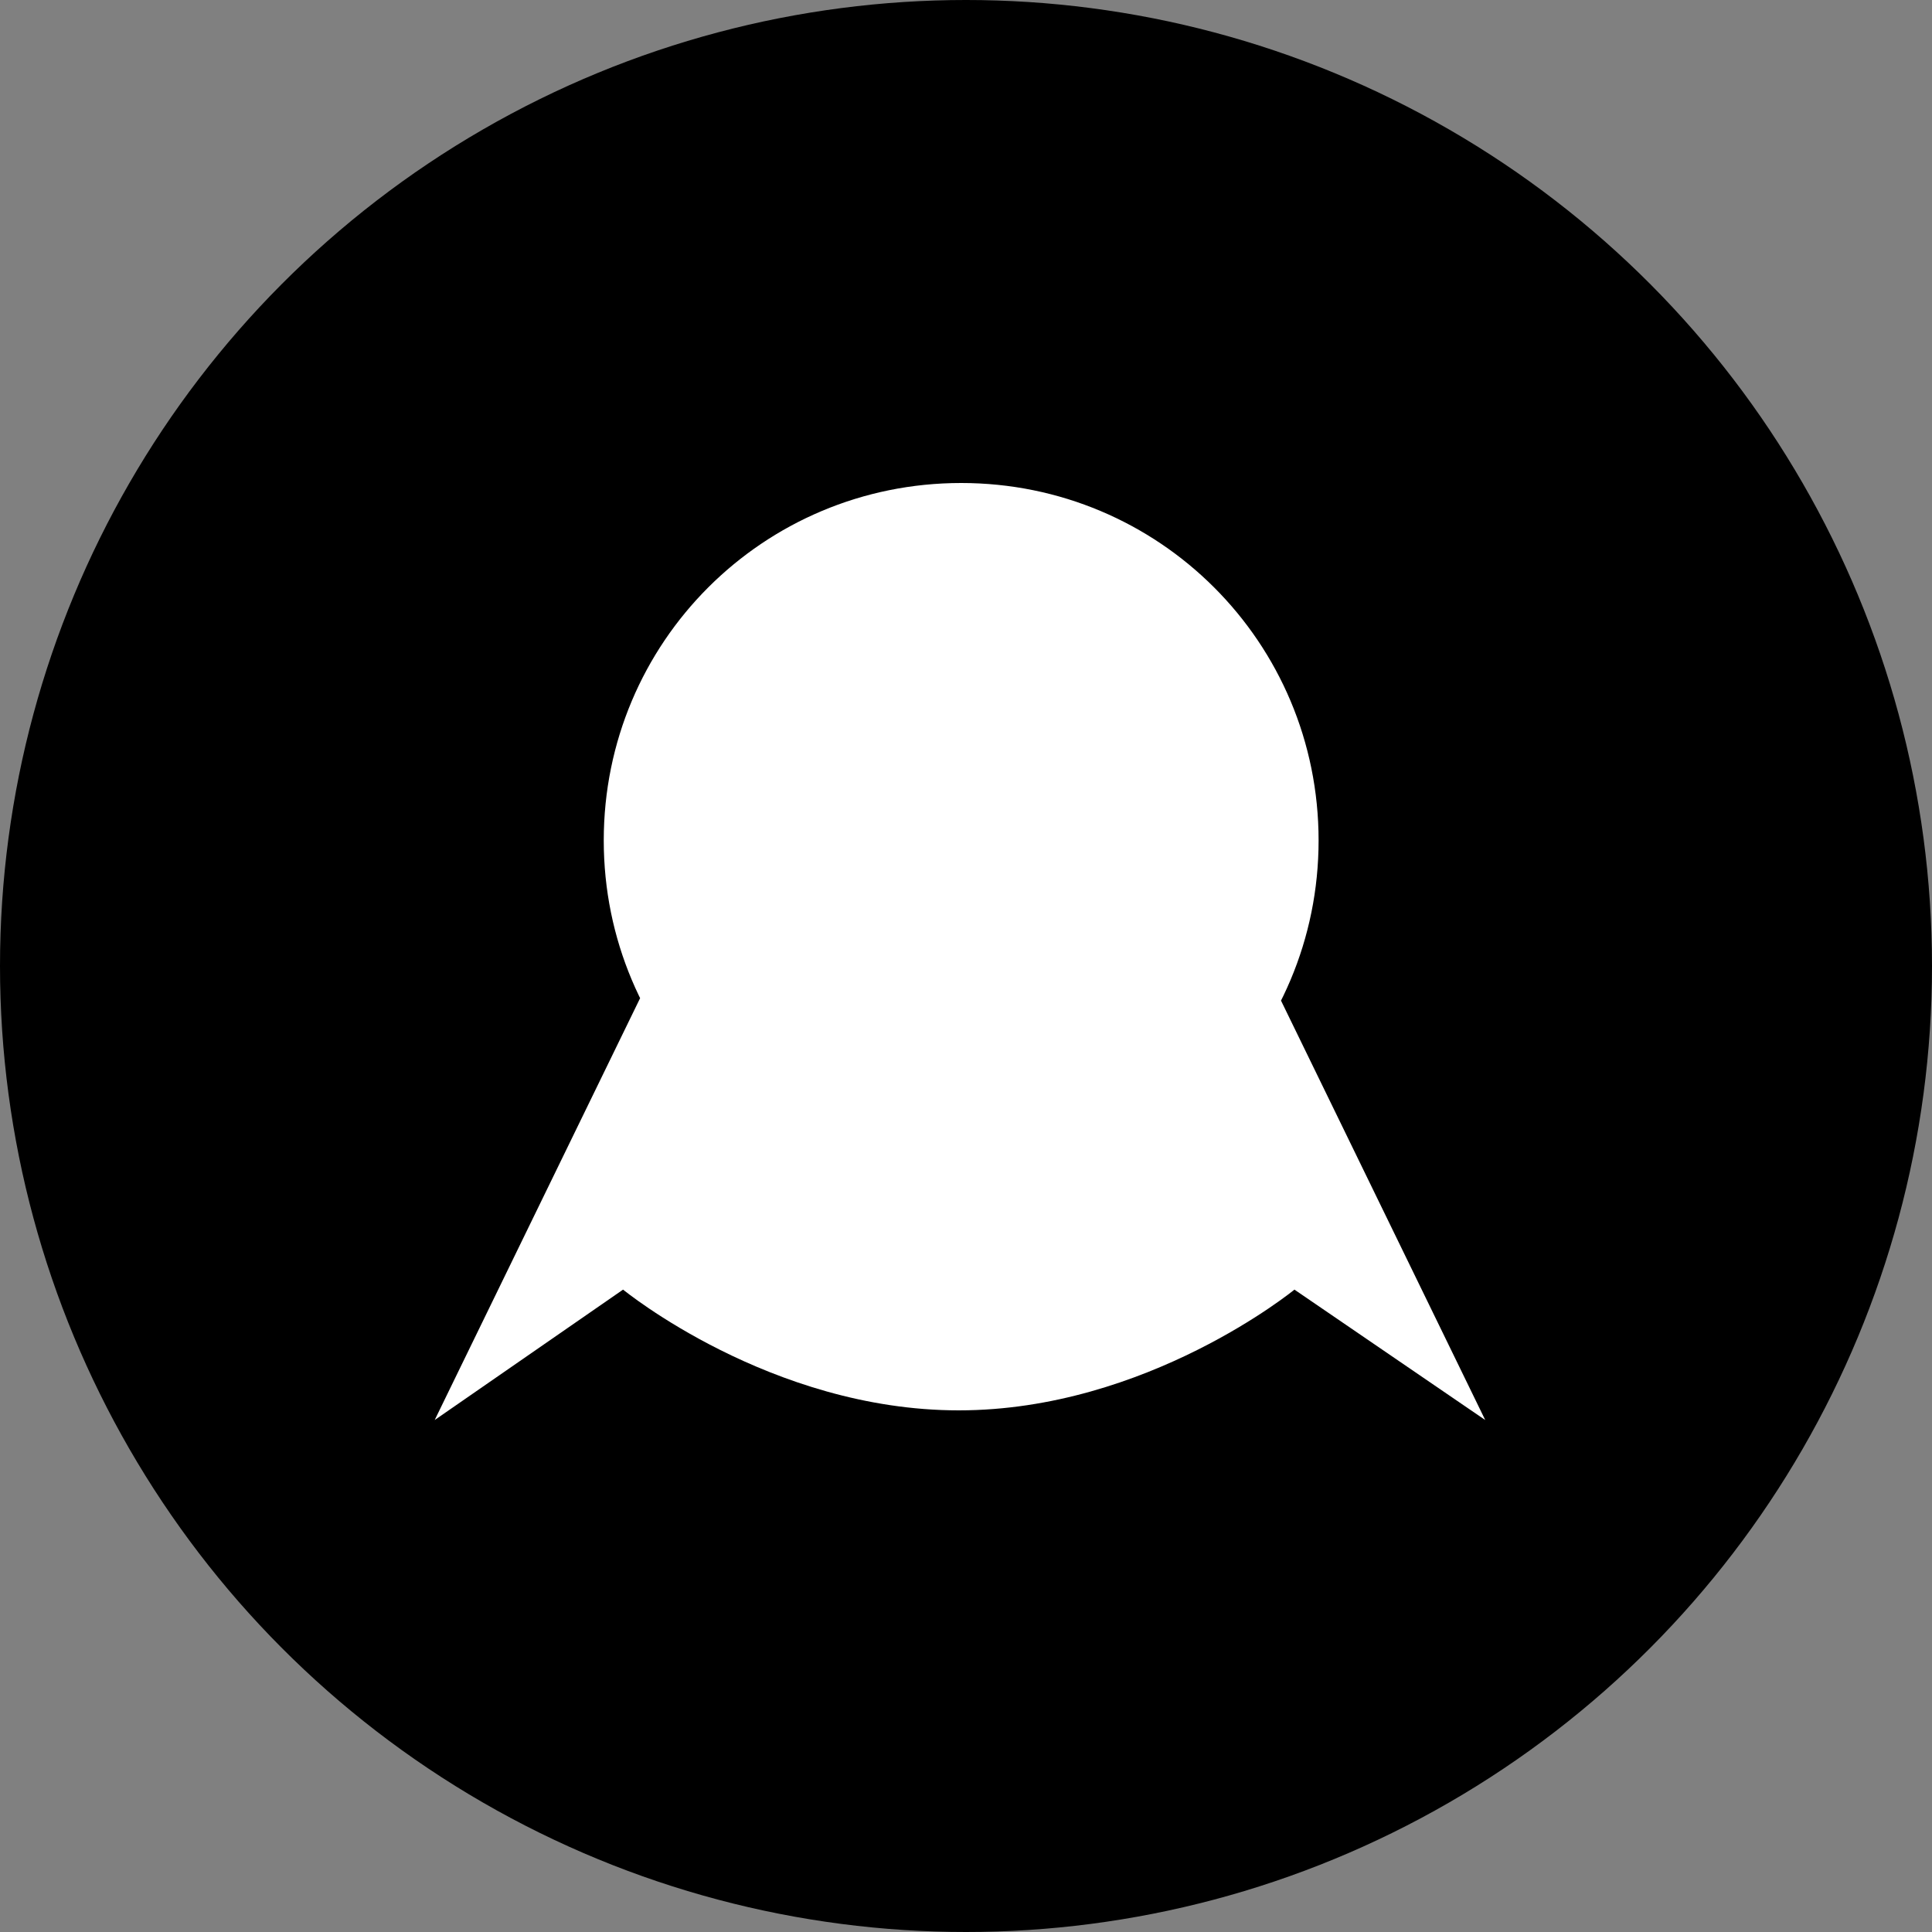 <svg width="80" height="80" viewBox="0 0 80 80" fill="none" xmlns="http://www.w3.org/2000/svg">
  <rect x="0" y="0" width="80" height="80" fill="#808080" stroke="none"/>
  <circle cx="40" cy="40" r="40" fill="black"/>
  <path d="M39.8 20C31.6 20 25 26.6 25 34.8C25 43 31.6 49.6 39.8 49.6C48 49.6 54.6 43 54.6 34.8C54.6 26.6 48 20 39.8 20ZM25.8 53.4C25.8 53.4 31.9 58.4 39.7 58.4C47.5 58.4 53.6 53.4 53.6 53.4L61.5 58.8L52.2 39.7C52.2 39.7 55.9 33.6 51.1 26.2C46.3 18.8 33.2 18.8 28.4 26.2C23.6 33.6 27.3 39.7 27.3 39.7L18 58.8L25.8 53.4Z" fill="white"/>
</svg>